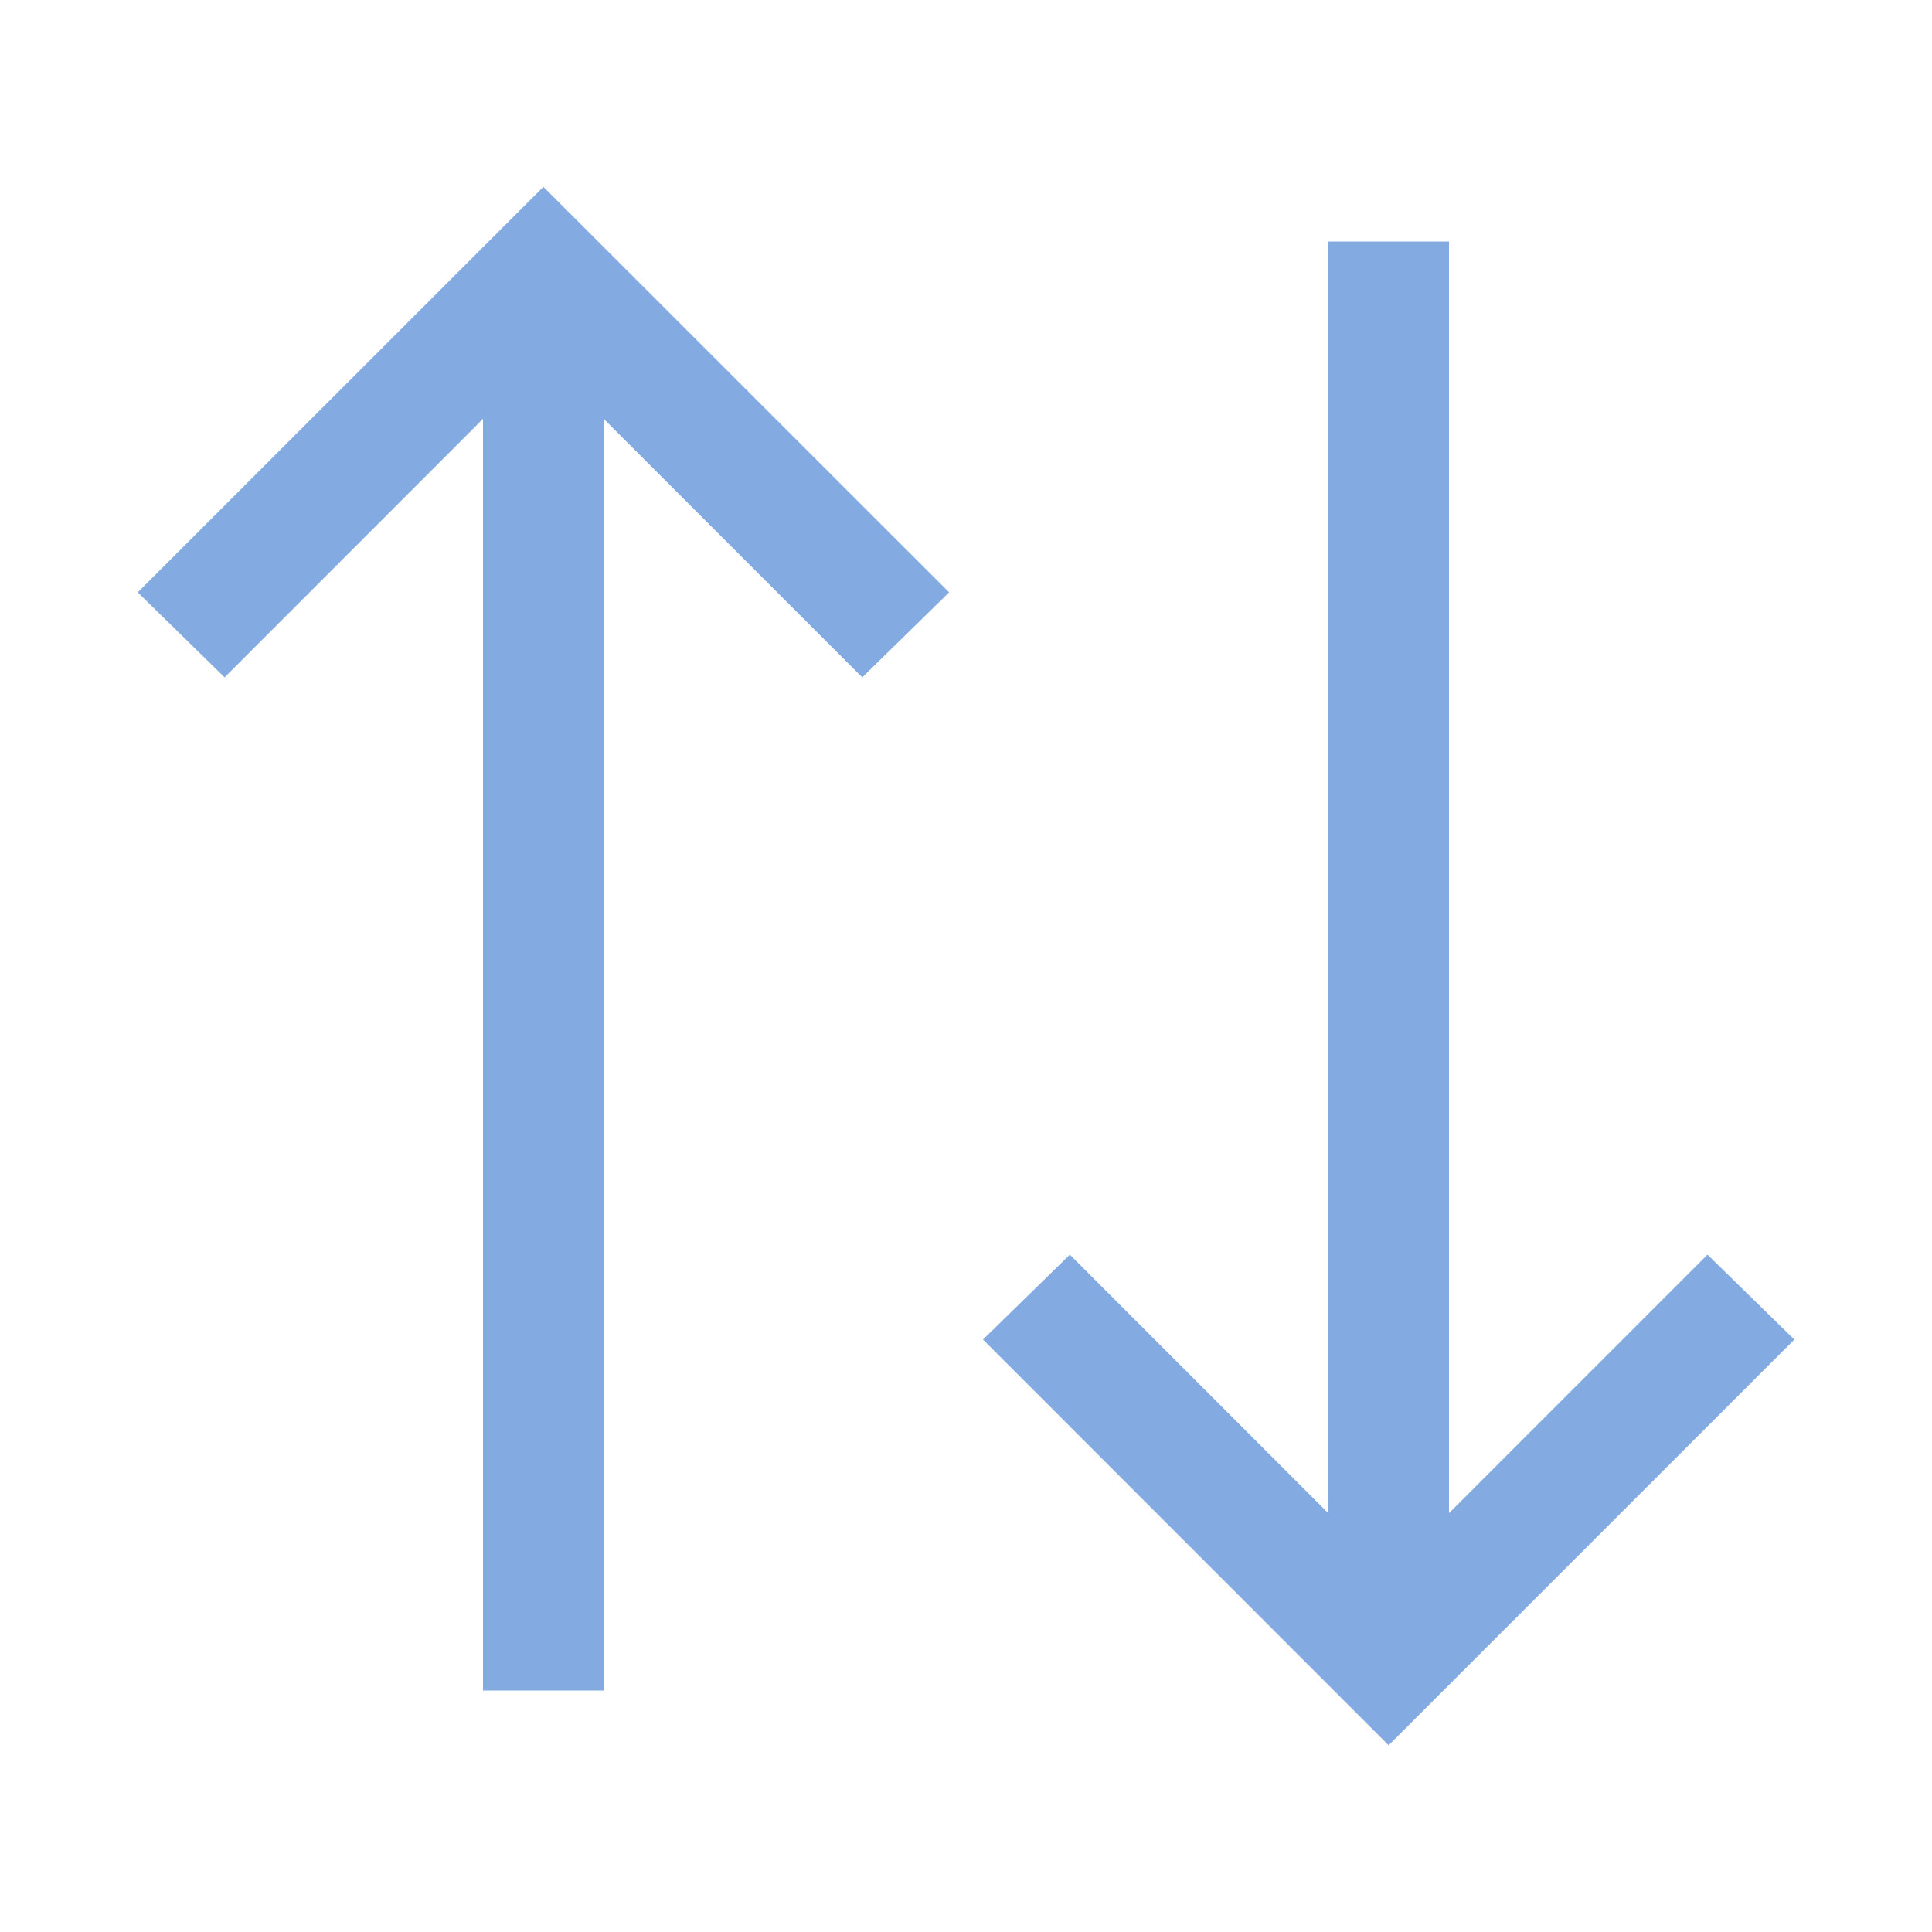 <svg width="20" height="20" viewBox="0 0 20 20" fill="none" xmlns="http://www.w3.org/2000/svg">
<path d="M1.426 6.132L2.325 7.012L5 4.336L5 17.5L6.25 17.5L6.25 4.336L8.926 7.012L9.825 6.132L5.625 1.934L1.426 6.132ZM10.176 13.867L14.375 18.067L18.575 13.867L17.676 12.988L15 15.664L15 2.5L13.75 2.5L13.75 15.664L11.075 12.988L10.176 13.867Z" fill="#84AAE2"/>
</svg>

